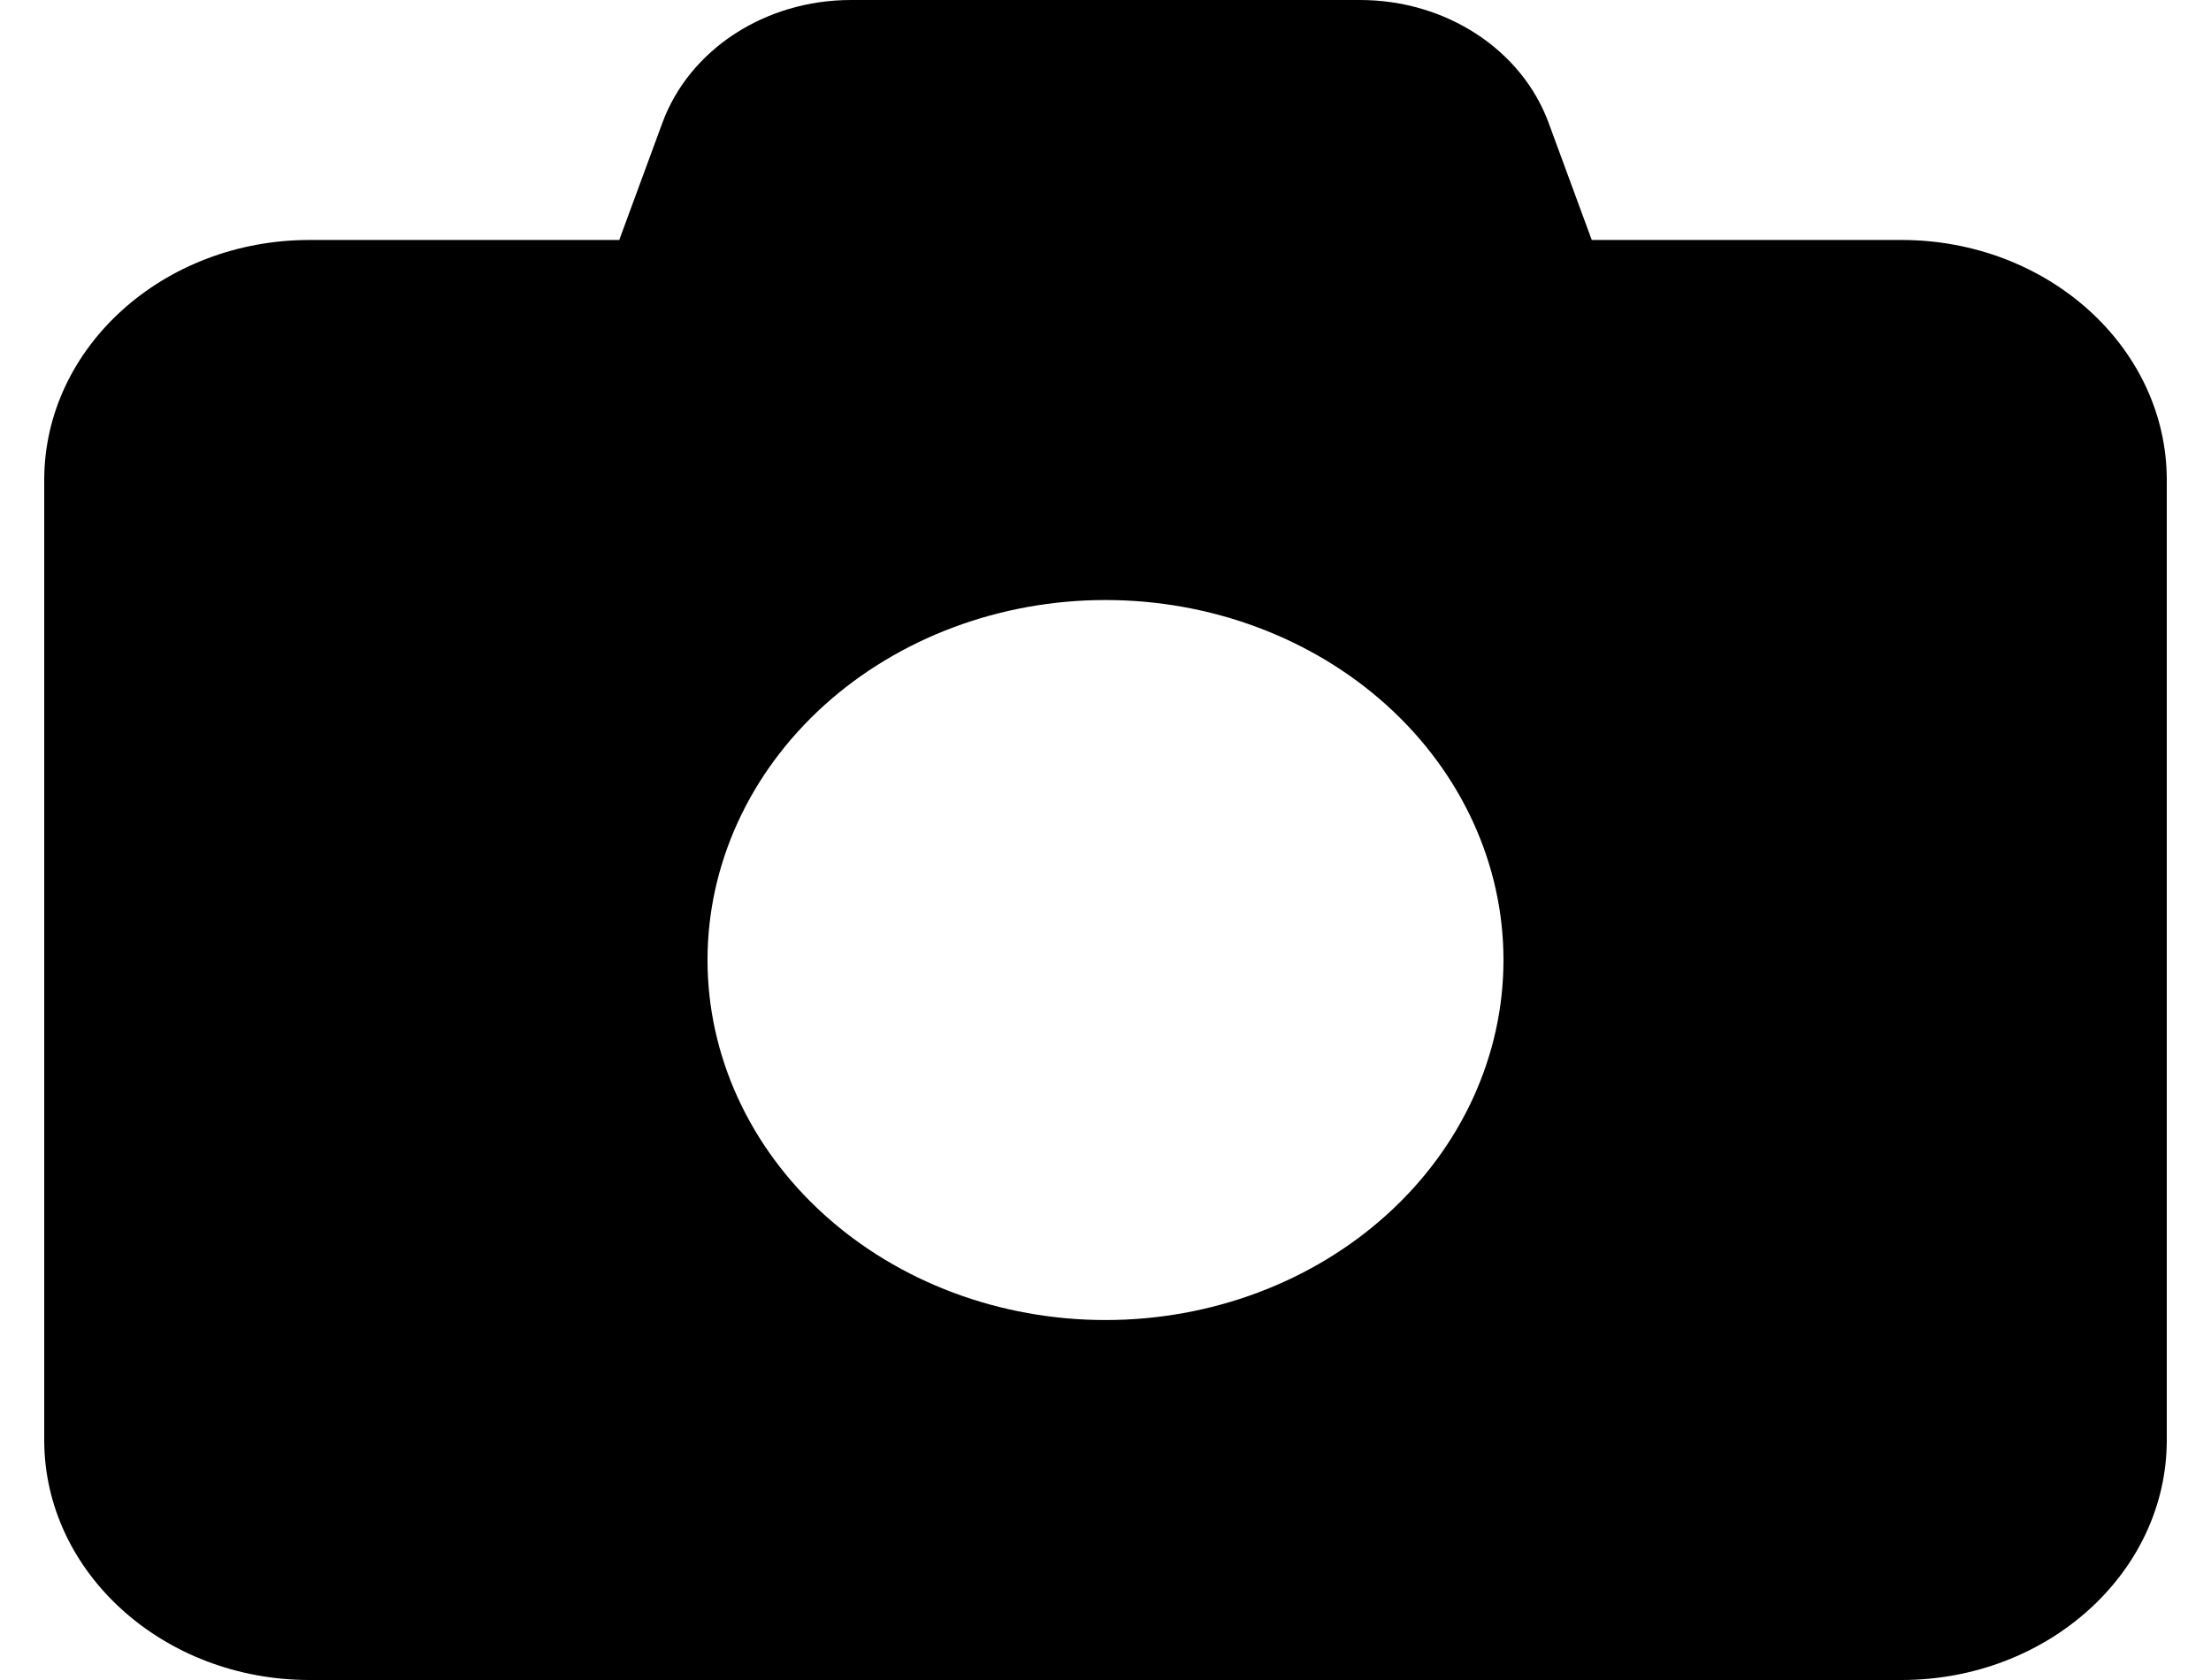 <svg width="25" height="19" viewBox="0 0 25 19" fill="none" xmlns="http://www.w3.org/2000/svg">
<path d="M7.489 1.391L7.002 2.714H3.5C1.845 2.714 0.5 3.931 0.5 5.429V16.286C0.5 17.783 1.845 19 3.5 19H21.5C23.155 19 24.5 17.783 24.5 16.286V5.429C24.5 3.931 23.155 2.714 21.5 2.714H17.998L17.511 1.391C17.206 0.56 16.348 0 15.378 0H9.622C8.652 0 7.794 0.56 7.489 1.391ZM12.5 6.786C13.694 6.786 14.838 7.215 15.682 7.978C16.526 8.742 17 9.777 17 10.857C17 11.937 16.526 12.973 15.682 13.736C14.838 14.5 13.694 14.929 12.5 14.929C11.306 14.929 10.162 14.5 9.318 13.736C8.474 12.973 8 11.937 8 10.857C8 9.777 8.474 8.742 9.318 7.978C10.162 7.215 11.306 6.786 12.5 6.786Z" fill="black"/>
</svg>

